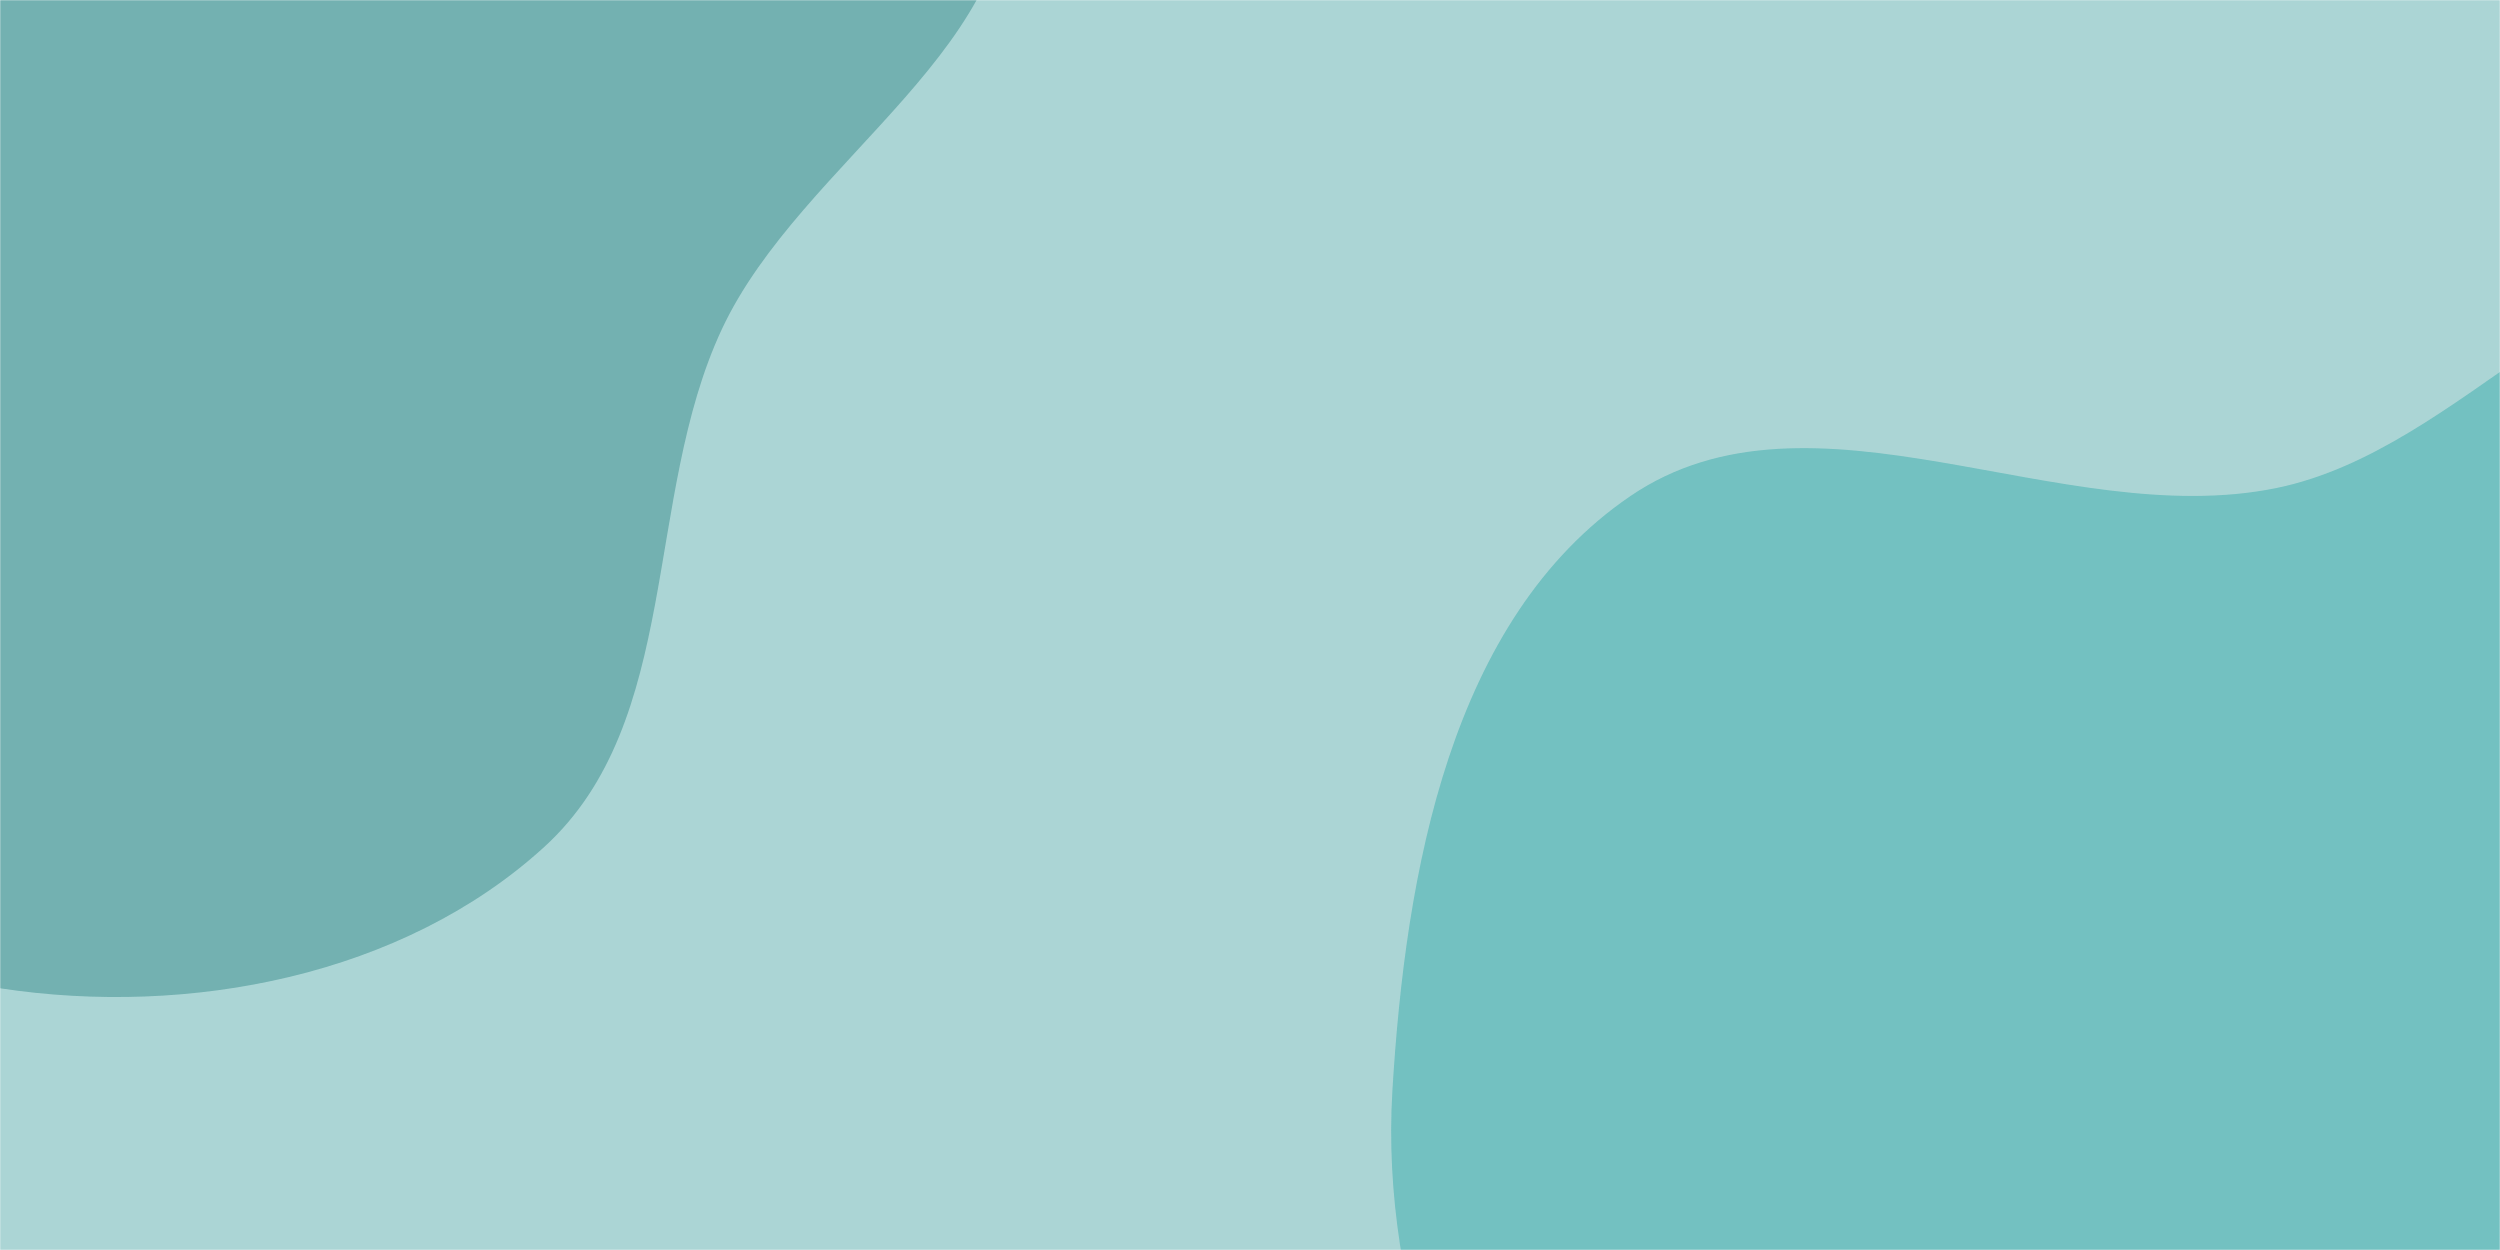 <svg xmlns="http://www.w3.org/2000/svg" version="1.1" xmlns:xlink="http://www.w3.org/1999/xlink" xmlns:svgjs="http://svgjs.com/svgjs" width="1440" height="720" preserveAspectRatio="none" viewBox="0 0 1440 720">
    <g mask="url(&quot;#SvgjsMask1030&quot;)" fill="none">
        <rect width="1440" height="720" x="0" y="0" fill="rgba(0, 128, 128, 0.33)"></rect>
        <path d="M0,569.246C108.94,585.87,232.112,562.117,313.507,487.826C392.668,415.574,370.433,286.992,415.687,189.838C461.447,91.598,596.029,23.788,579.546,-83.326C563.027,-190.674,410.913,-212.36,341.003,-295.481C269.489,-380.508,272.84,-535.441,168.105,-572.514C64.483,-609.193,-30.866,-495.284,-136.378,-464.461C-242.094,-433.578,-387.913,-481.189,-451.744,-391.439C-517.165,-299.452,-428.197,-173.653,-423.407,-60.877C-419.713,26.084,-456.277,113.021,-426.837,194.93C-396.171,280.248,-325.671,340.912,-257.507,400.689C-178.781,469.728,-103.512,553.45,0,569.246" fill="rgba(0, 104, 104, 0.33)"></path>
        <path d="M1440 1250.556C1536.206 1231.586 1614.307 1172.599 1696.527 1119.163 1778.299 1066.018 1869.333 1022.621 1919.447 938.956 1972.509 850.369 1993.411 744.692 1982.324 642.026 1971.009 537.248 1920.603 442.719 1856.803 358.839 1789.739 270.669 1717.237 164.94 1607.567 149.32 1498.297 133.757 1419.275 259.04 1311.133 281.121 1187.058 306.455 1043.578 214.497 938.951 285.839 835.283 356.527 809.542 503.024 802.016 628.272 794.821 748.009 843.83 860.498 897.987 967.529 950.322 1070.959 1006.271 1181.355 1109.023 1235.01 1208.951 1287.19 1329.399 1272.365 1440 1250.556" fill="rgba(0, 152, 152, 0.33)"></path>
    </g>
    <defs>
        <mask id="SvgjsMask1030">
            <rect width="1440" height="720" fill="#ffffff"></rect>
        </mask>
    </defs>
</svg>
<!-- <svg xmlns="http://www.w3.org/2000/svg" version="1.1" xmlns:xlink="http://www.w3.org/1999/xlink" xmlns:svgjs="http://svgjs.com/svgjs" width="1440" height="560" preserveAspectRatio="none" viewBox="0 0 1440 560">
    <g mask="url(&quot;#SvgjsMask1012&quot;)" fill="none">
        <rect width="1440" height="560" x="0" y="0" fill="rgba(238, 238, 238, 1)"></rect>
        <path d="M1464 560L0 560 L0 340.11Q8.69 276.8, 72 285.49Q113.51 255, 144 296.52Q201.15 281.67, 216 338.83Q270.86 273.69, 336 328.55Q356.82 277.38, 408 298.2Q452.4 270.6, 480 314.99Q567.57 282.56, 600 370.13Q645.67 295.8, 720 341.47Q734.38 283.86, 792 298.24Q858.68 244.93, 912 311.61Q970.36 297.97, 984 356.32Q1011.72 312.04, 1056 339.76Q1064.82 276.57, 1128 285.39Q1171.61 257, 1200 300.6Q1271.15 299.75, 1272 370.9Q1294.48 321.38, 1344 343.86Q1379.68 259.54, 1464 295.22z" fill="rgba(0, 105, 105, 1)"></path>
        <path d="M1536 560L0 560 L0 359.1Q80.94 320.04, 120 400.97Q172.88 333.85, 240 386.72Q283.75 310.47, 360 354.22Q459.58 333.81, 480 433.39Q528.09 361.48, 600 409.57Q654.52 392.09, 672 446.6Q676.63 379.23, 744 383.85Q769.63 337.48, 816 363.11Q903.7 330.81, 936 418.52Q986.57 397.09, 1008 447.66Q1019.44 387.1, 1080 398.53Q1125.01 371.53, 1152 416.54Q1195.08 387.62, 1224 430.7Q1246.63 333.34, 1344 355.97Q1389.35 329.32, 1416 374.67Q1503.9 342.58, 1536 430.48z" fill="rgba(0, 155, 155, 1)"></path>
        <path d="M1560 560L0 560 L0 481.49Q54.09 463.58, 72 517.68Q120.54 446.22, 192 494.76Q237.41 420.17, 312 465.59Q338.69 420.27, 384 446.96Q478.03 420.99, 504 515.01Q527.25 466.26, 576 489.51Q587.24 428.75, 648 439.98Q722.66 394.64, 768 469.3Q838.25 419.56, 888 489.81Q957.08 438.89, 1008 507.97Q1042.35 422.32, 1128 456.67Q1205.49 414.16, 1248 491.65Q1300.11 423.76, 1368 475.87Q1397.62 433.49, 1440 463.1Q1482.58 385.68, 1560 428.25z" fill="rgba(0, 205, 205, 1)"></path>
        <path d="M1512 560L0 560 L0 516.65Q53.01 497.65, 72 550.66Q103.96 462.62, 192 494.57Q235.36 465.93, 264 509.29Q333.56 458.85, 384 528.4Q449.76 522.16, 456 587.92Q495.11 507.02, 576 546.13Q609.4 459.53, 696 492.94Q746.08 471.02, 768 521.1Q829.88 510.98, 840 572.86Q884.72 497.58, 960 542.29Q998.47 460.76, 1080 499.23Q1153.45 452.68, 1200 526.14Q1252.28 458.42, 1320 510.7Q1385.13 503.83, 1392 568.96Q1439.88 496.85, 1512 544.73z" fill="rgba(0, 255, 255, 1)"></path>
    </g>
    <defs>
        <mask id="SvgjsMask1012">
            <rect width="1440" height="560" fill="#ffffff"></rect>
        </mask>
    </defs>
</svg> -->
